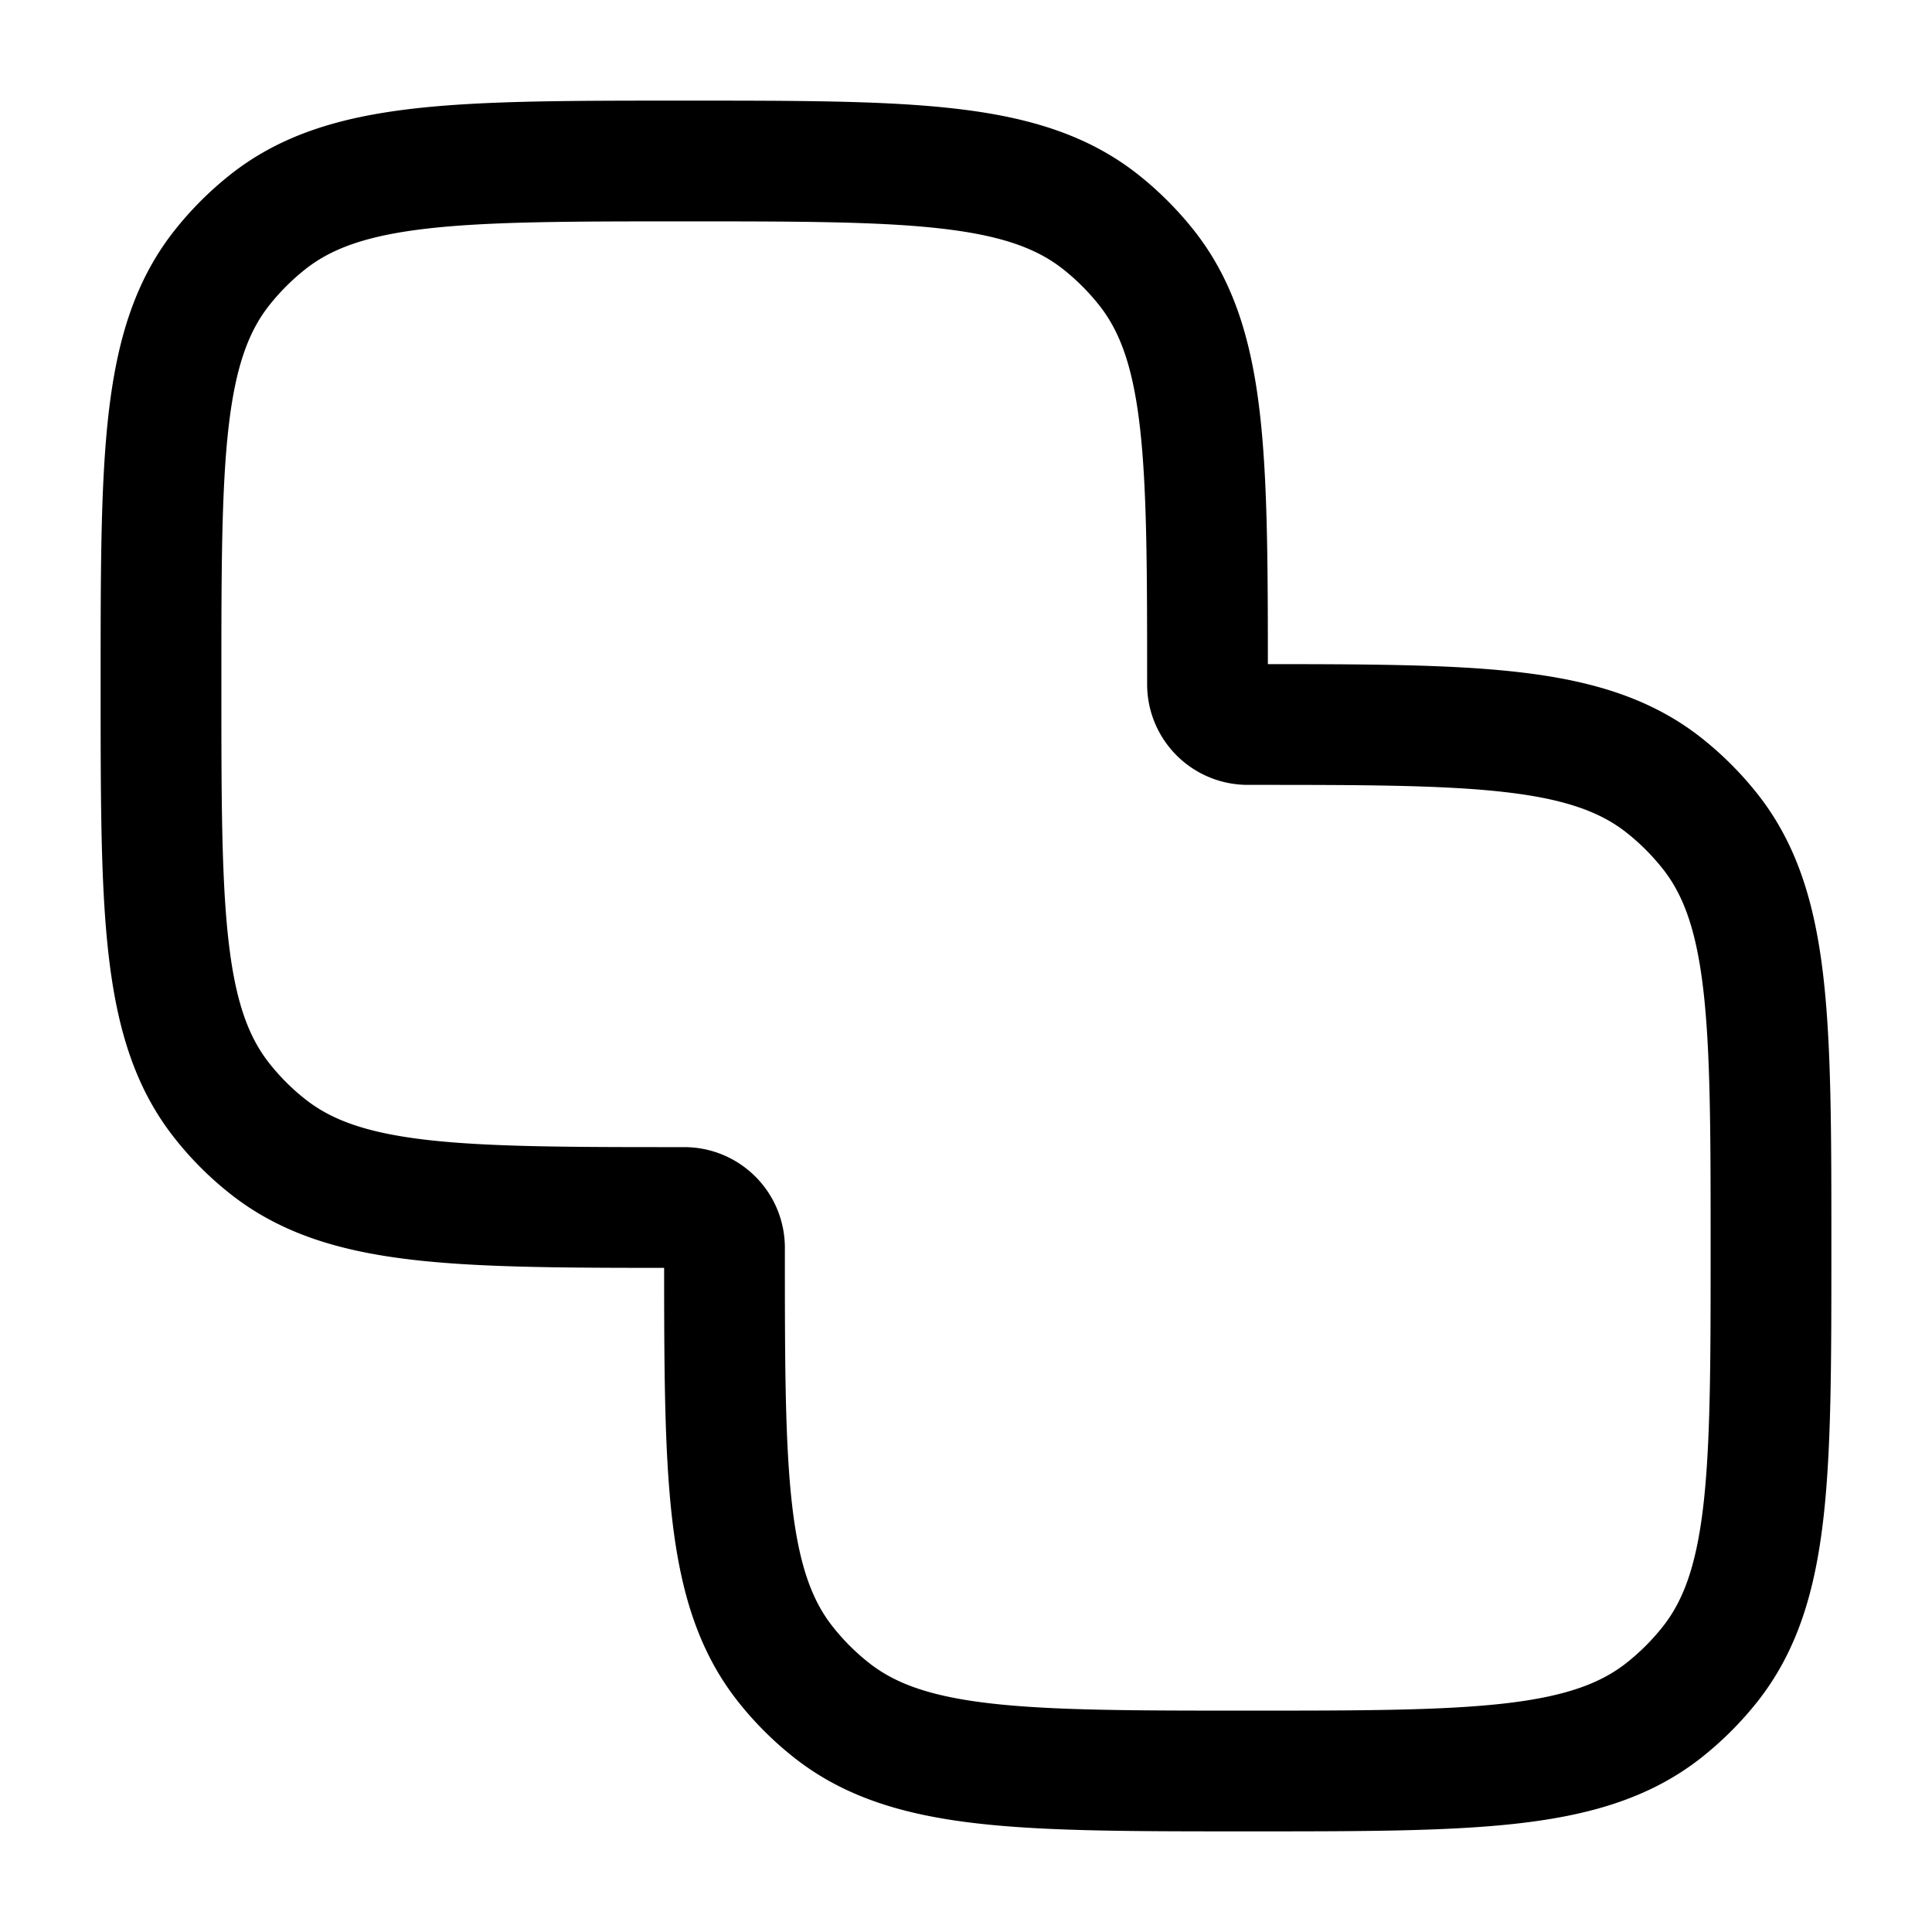<svg xmlns="http://www.w3.org/2000/svg" width="1em" height="1em" viewBox="0 0 24 24"><path fill="none" stroke="currentColor" stroke-linecap="round" stroke-linejoin="round" stroke-width="1.5" d="M3.318 14.236C4.275 15 5.684 15 8.5 15a.5.5 0 0 1 .5.5c0 2.817 0 4.225.764 5.182q.245.308.554.554C11.275 22 12.684 22 15.5 22s4.225 0 5.182-.764a3.5 3.5 0 0 0 .554-.554C22 19.725 22 18.317 22 15.5c0-2.816 0-4.225-.764-5.182a3.5 3.5 0 0 0-.554-.554C19.725 9 18.317 9 15.5 9a.5.5 0 0 1-.5-.5c0-2.816 0-4.225-.764-5.182a3.5 3.5 0 0 0-.554-.554C12.725 2 11.316 2 8.5 2s-4.225 0-5.182.764a3.5 3.5 0 0 0-.554.554C2 4.275 2 5.684 2 8.5s0 4.225.764 5.182q.245.309.554.554" color="currentColor"/></svg>